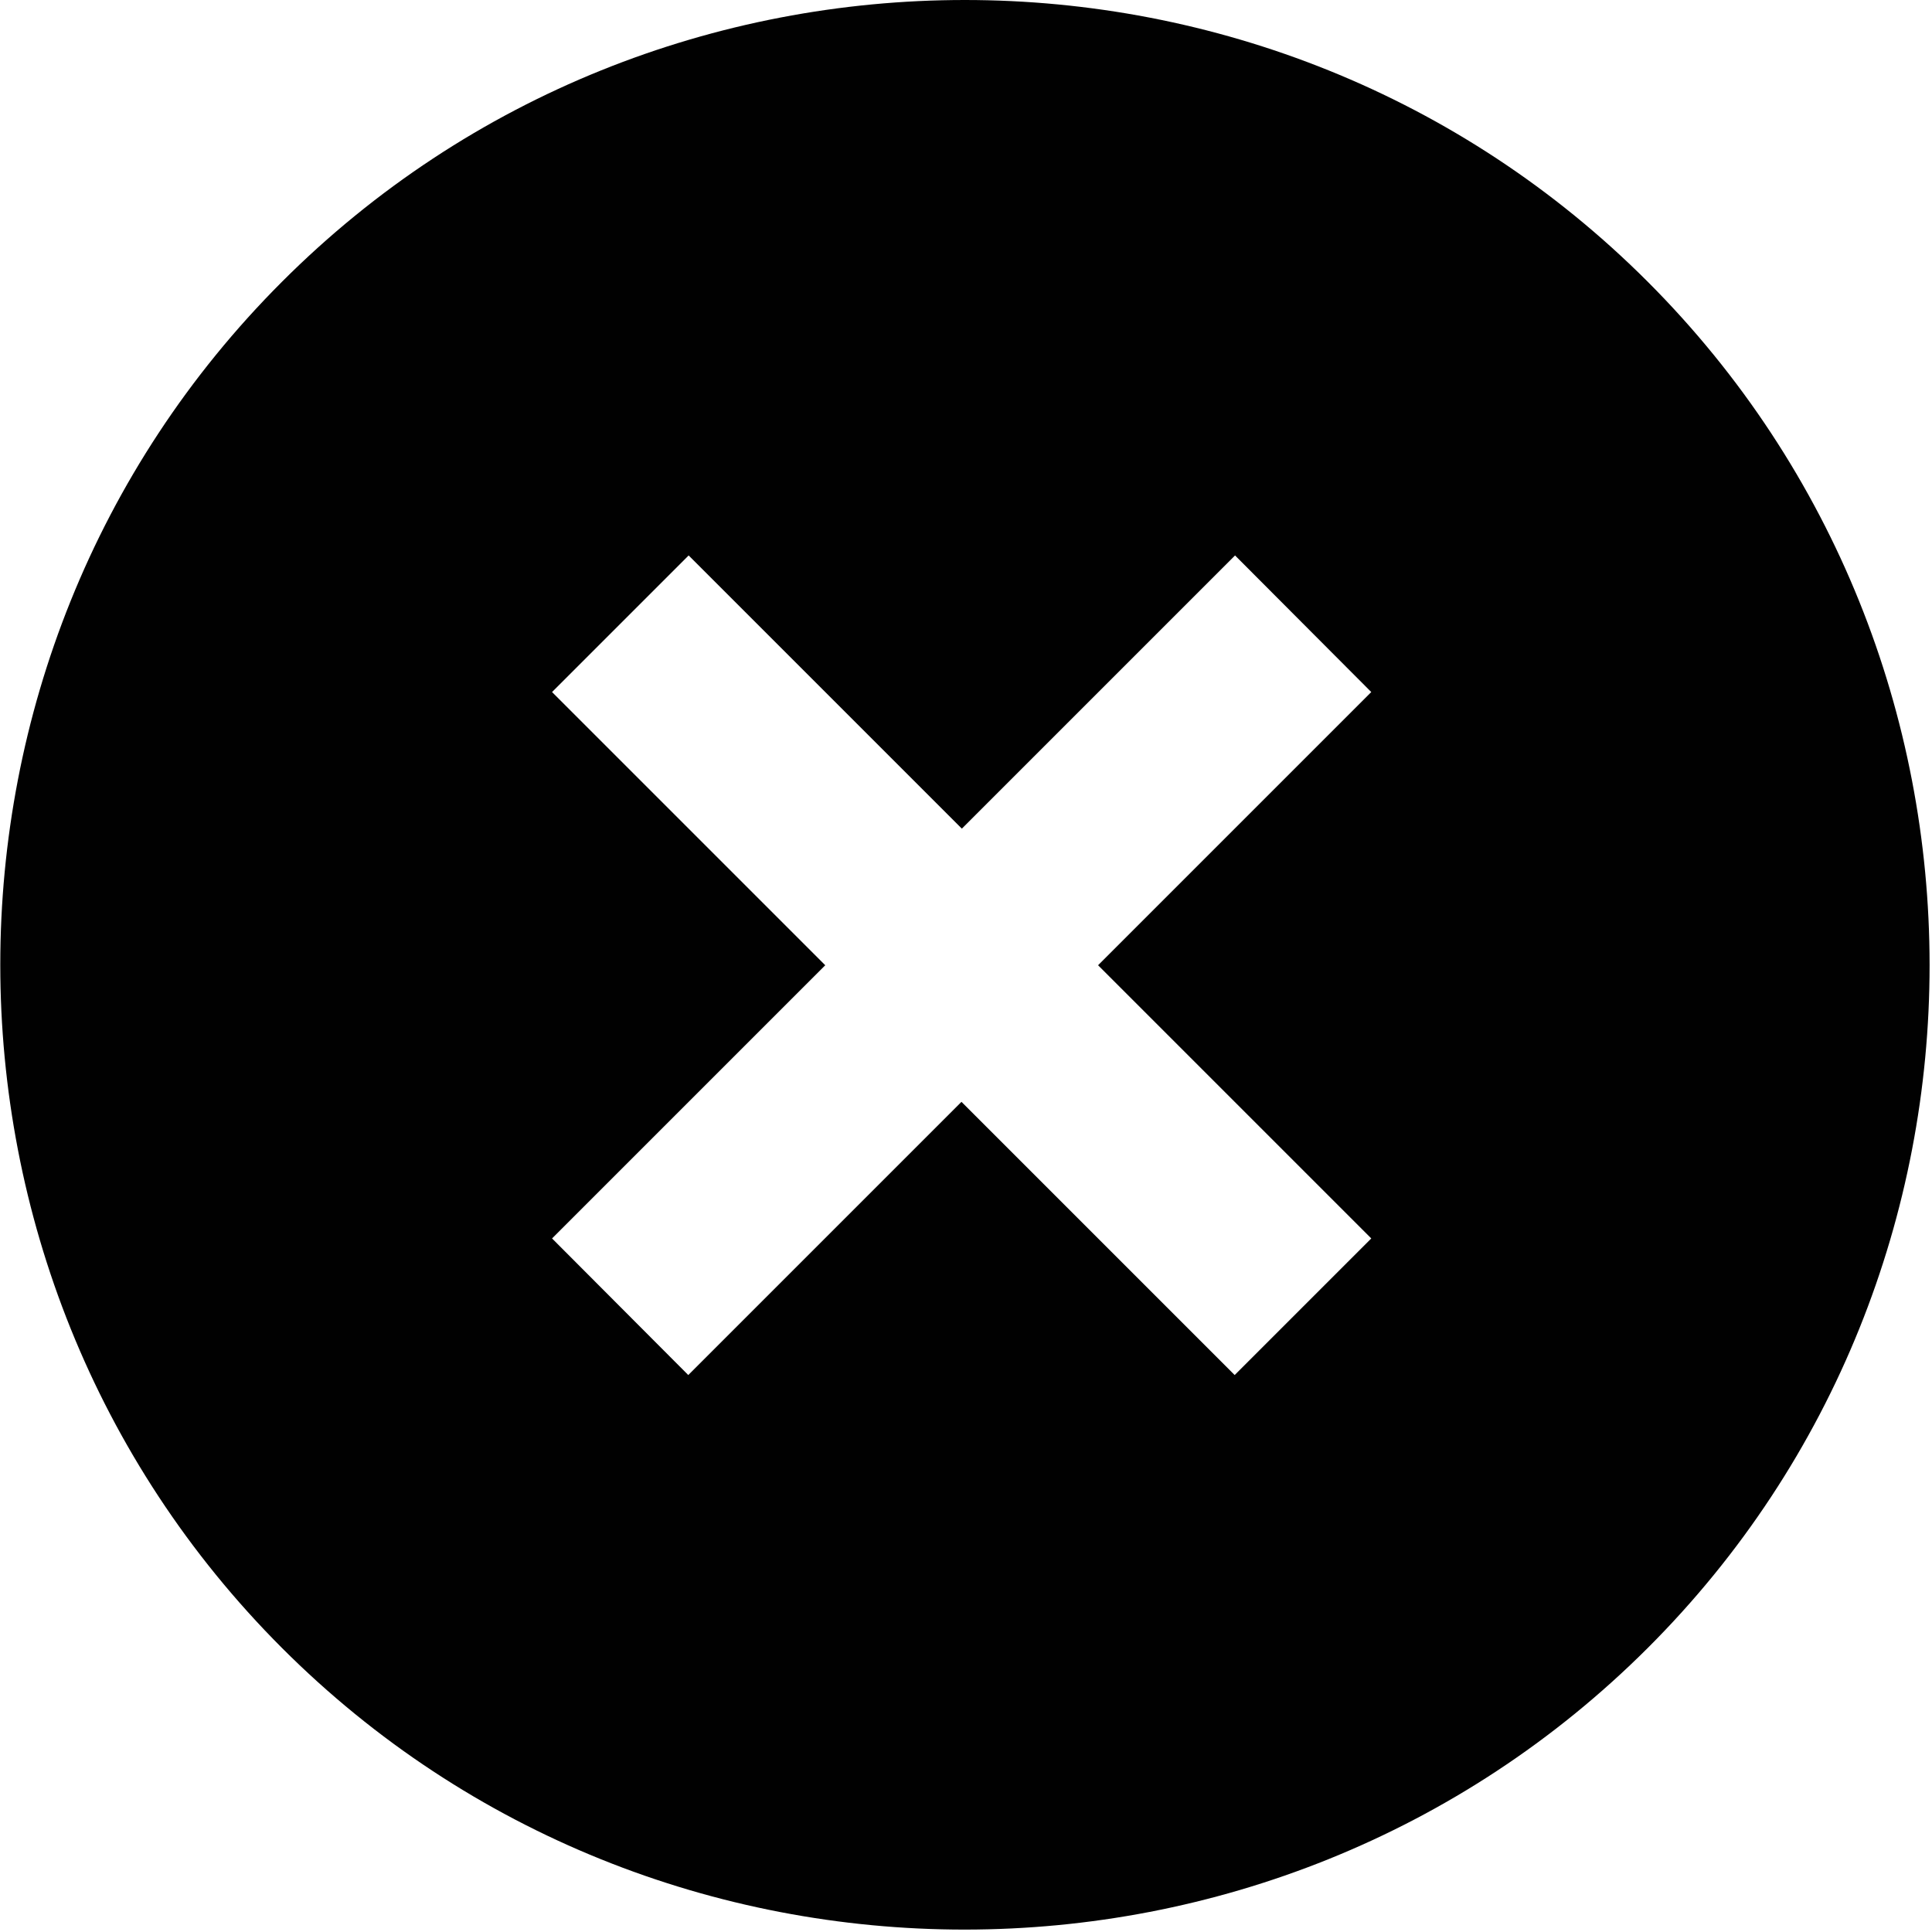 <svg xmlns="http://www.w3.org/2000/svg" viewBox="0 0 512 512" enable-background="new 0 0 512 512"><path fill="#010101" d="M74.7 74.7c-99.5 99.5-99.5 262.4 0 362s262.4 99.5 362 0 99.5-262.4 0-362-262.5-99.6-362 0zm288.7 108.7l-72.4 72.4 72.4 72.4-36.2 36.2-72.4-72.4-72.4 72.4-36.1-36.2 72.4-72.4-72.4-72.4 36.2-36.2 72.4 72.4 72.4-72.4 36.1 36.2z"/></svg>